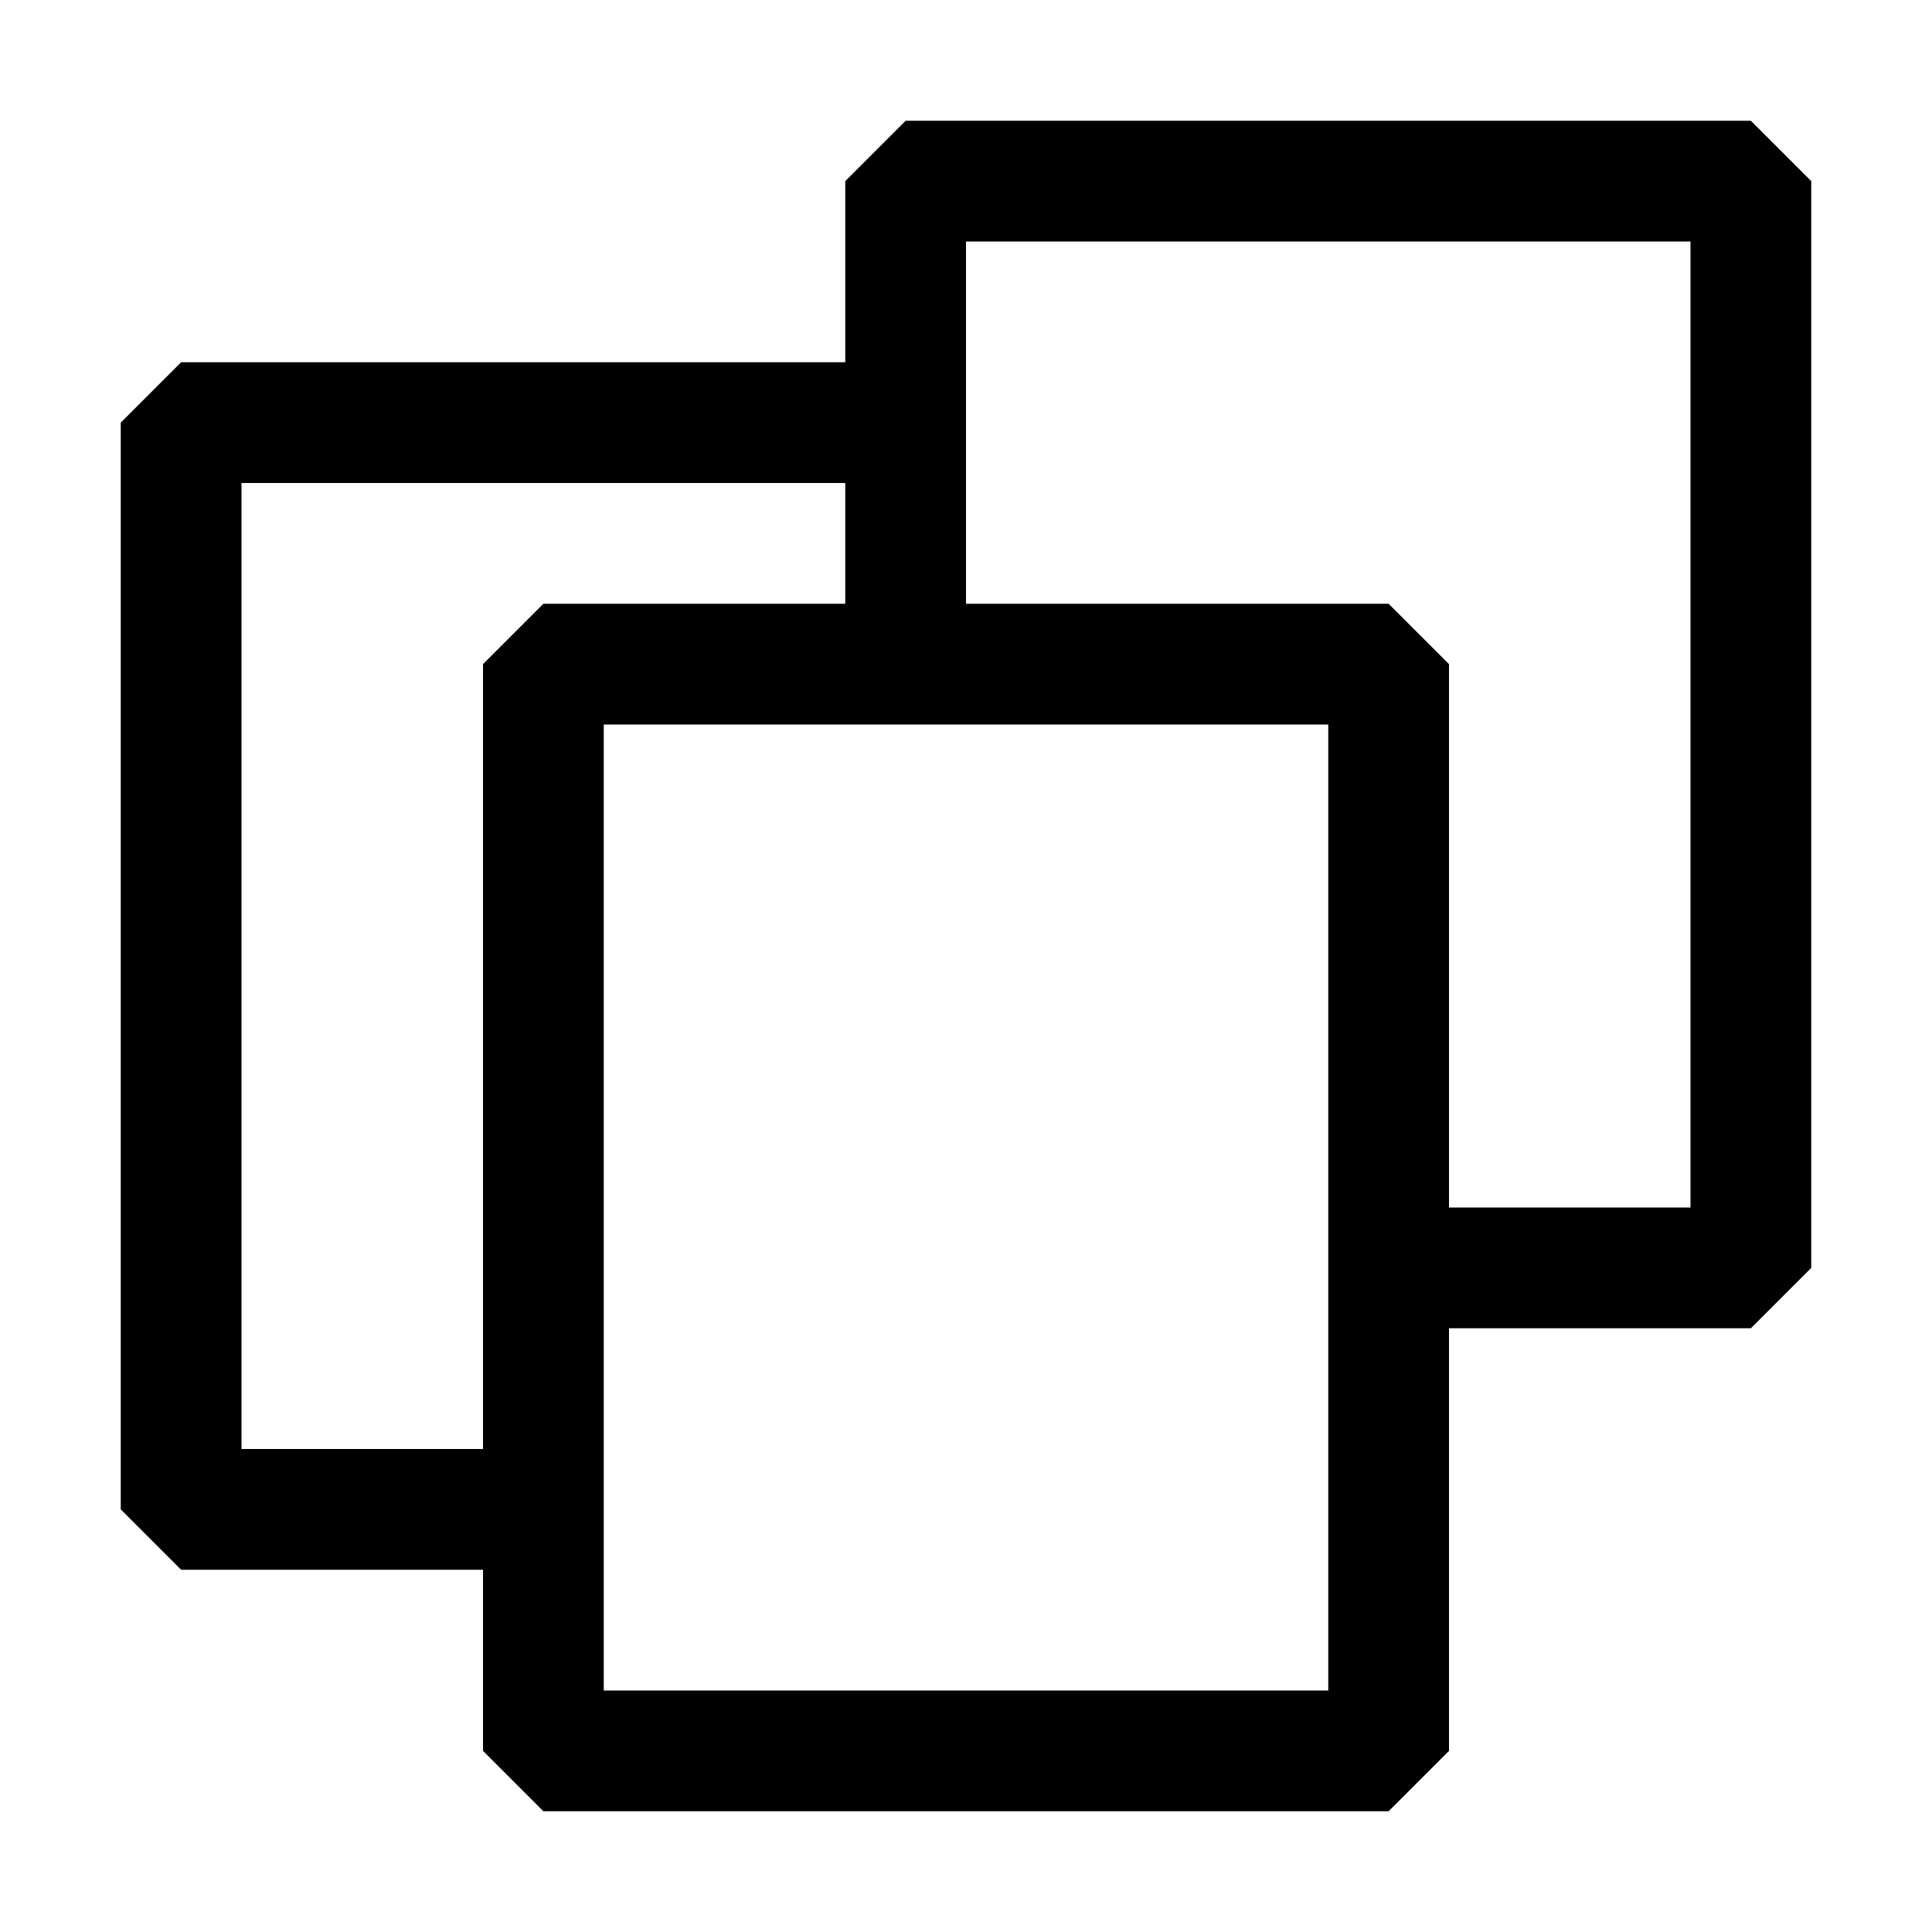 <svg width="16" height="16" viewBox="0 0 16 16" fill="none" xmlns="http://www.w3.org/2000/svg">
<path d="M14.5 1H7.5L7 1.5V3H1.5L1 3.5V12.5L1.5 13H4V14.5L4.5 15H11.5L12 14.5V11H14.5L15 10.5V1.5L14.5 1ZM4 5.5V12H2V4H7V5H4.5L4 5.5ZM11 14H5V6H11V14ZM14 10H12V5.5L11.5 5H8V2H14V10Z" fill="black"/>
</svg>
